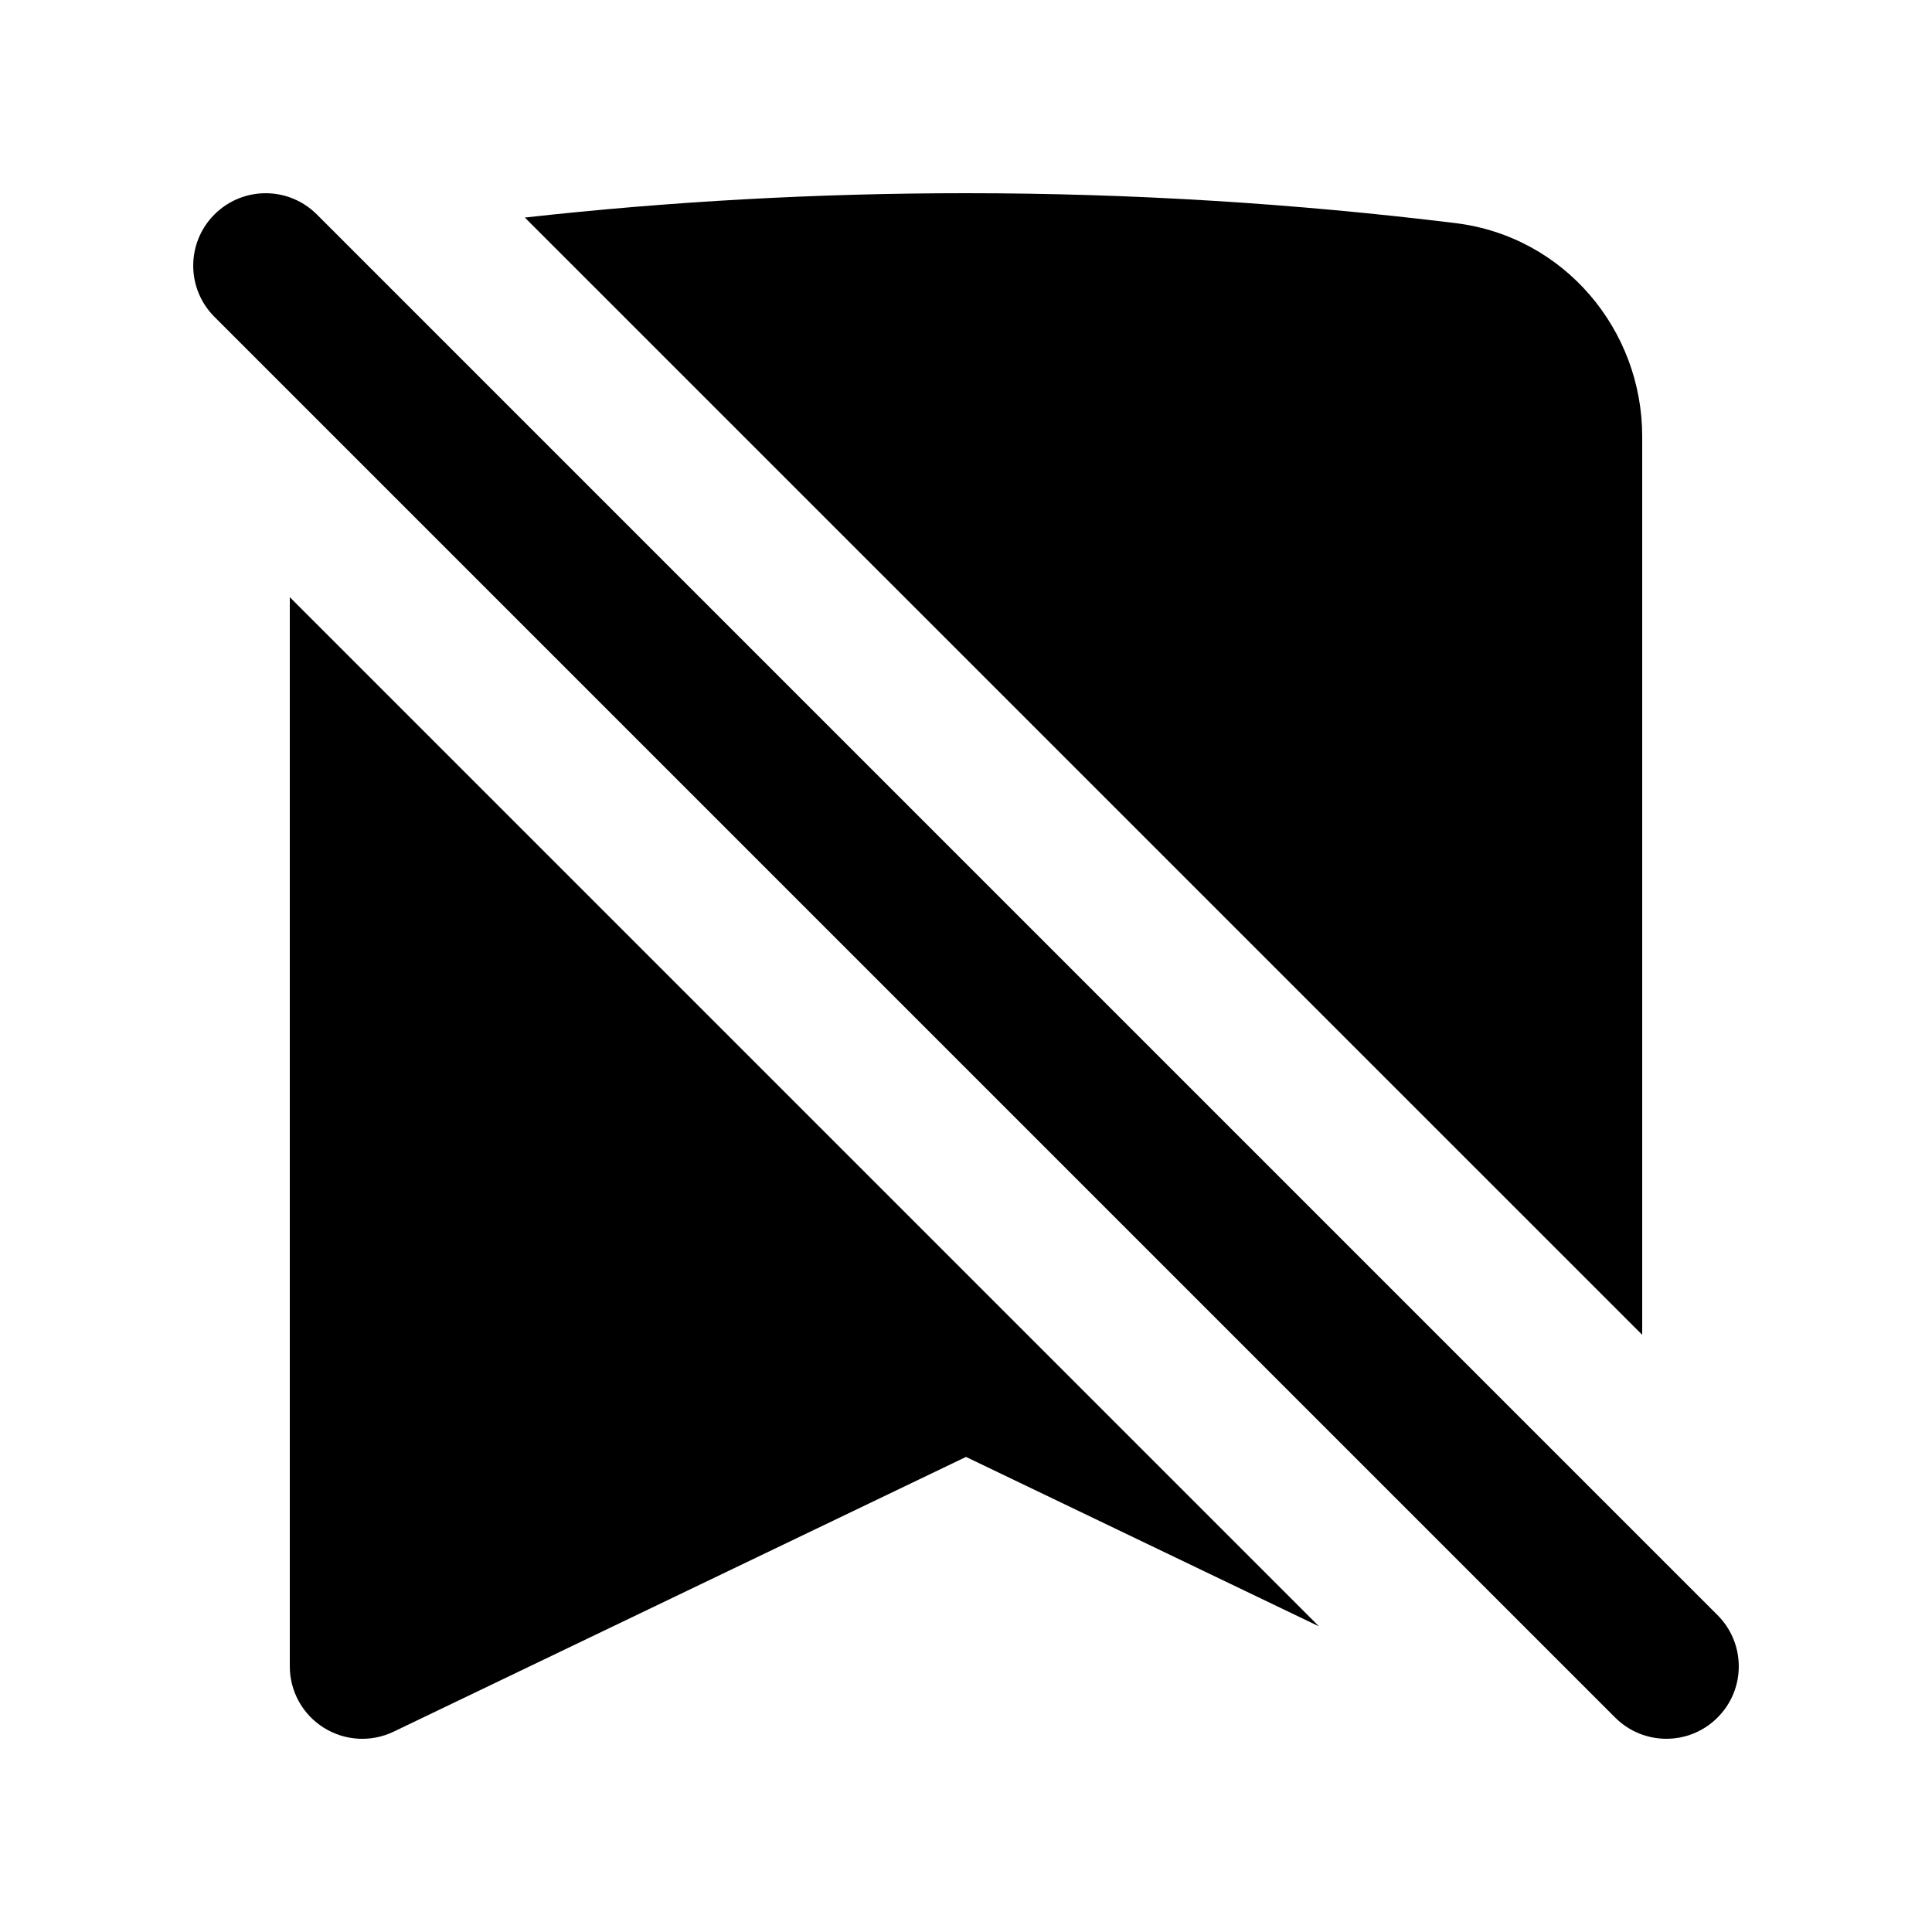 <?xml version="1.0"?>
<svg xmlns="http://www.w3.org/2000/svg" width="20" height="20" viewBox="0 0 20 20" fill="none">
<path d="M17 4.517V13.818L5.433 2.252C6.933 2.085 8.457 2 10 2C11.716 2 13.408 2.106 15.07 2.31C16.194 2.449 17 3.414 17 4.517Z" fill="currentColor"/>
<path d="M3 17.25V6.182L13.654 16.836L10 15.082L4.075 17.926C3.842 18.038 3.569 18.022 3.351 17.885C3.132 17.747 3 17.508 3 17.25Z" fill="currentColor"/>
<path d="M3.28 2.22C2.987 1.927 2.513 1.927 2.22 2.22C1.927 2.513 1.927 2.987 2.22 3.28L16.72 17.78C17.013 18.073 17.487 18.073 17.78 17.78C18.073 17.487 18.073 17.013 17.78 16.72L3.28 2.22Z" fill="currentColor"/>
</svg>
